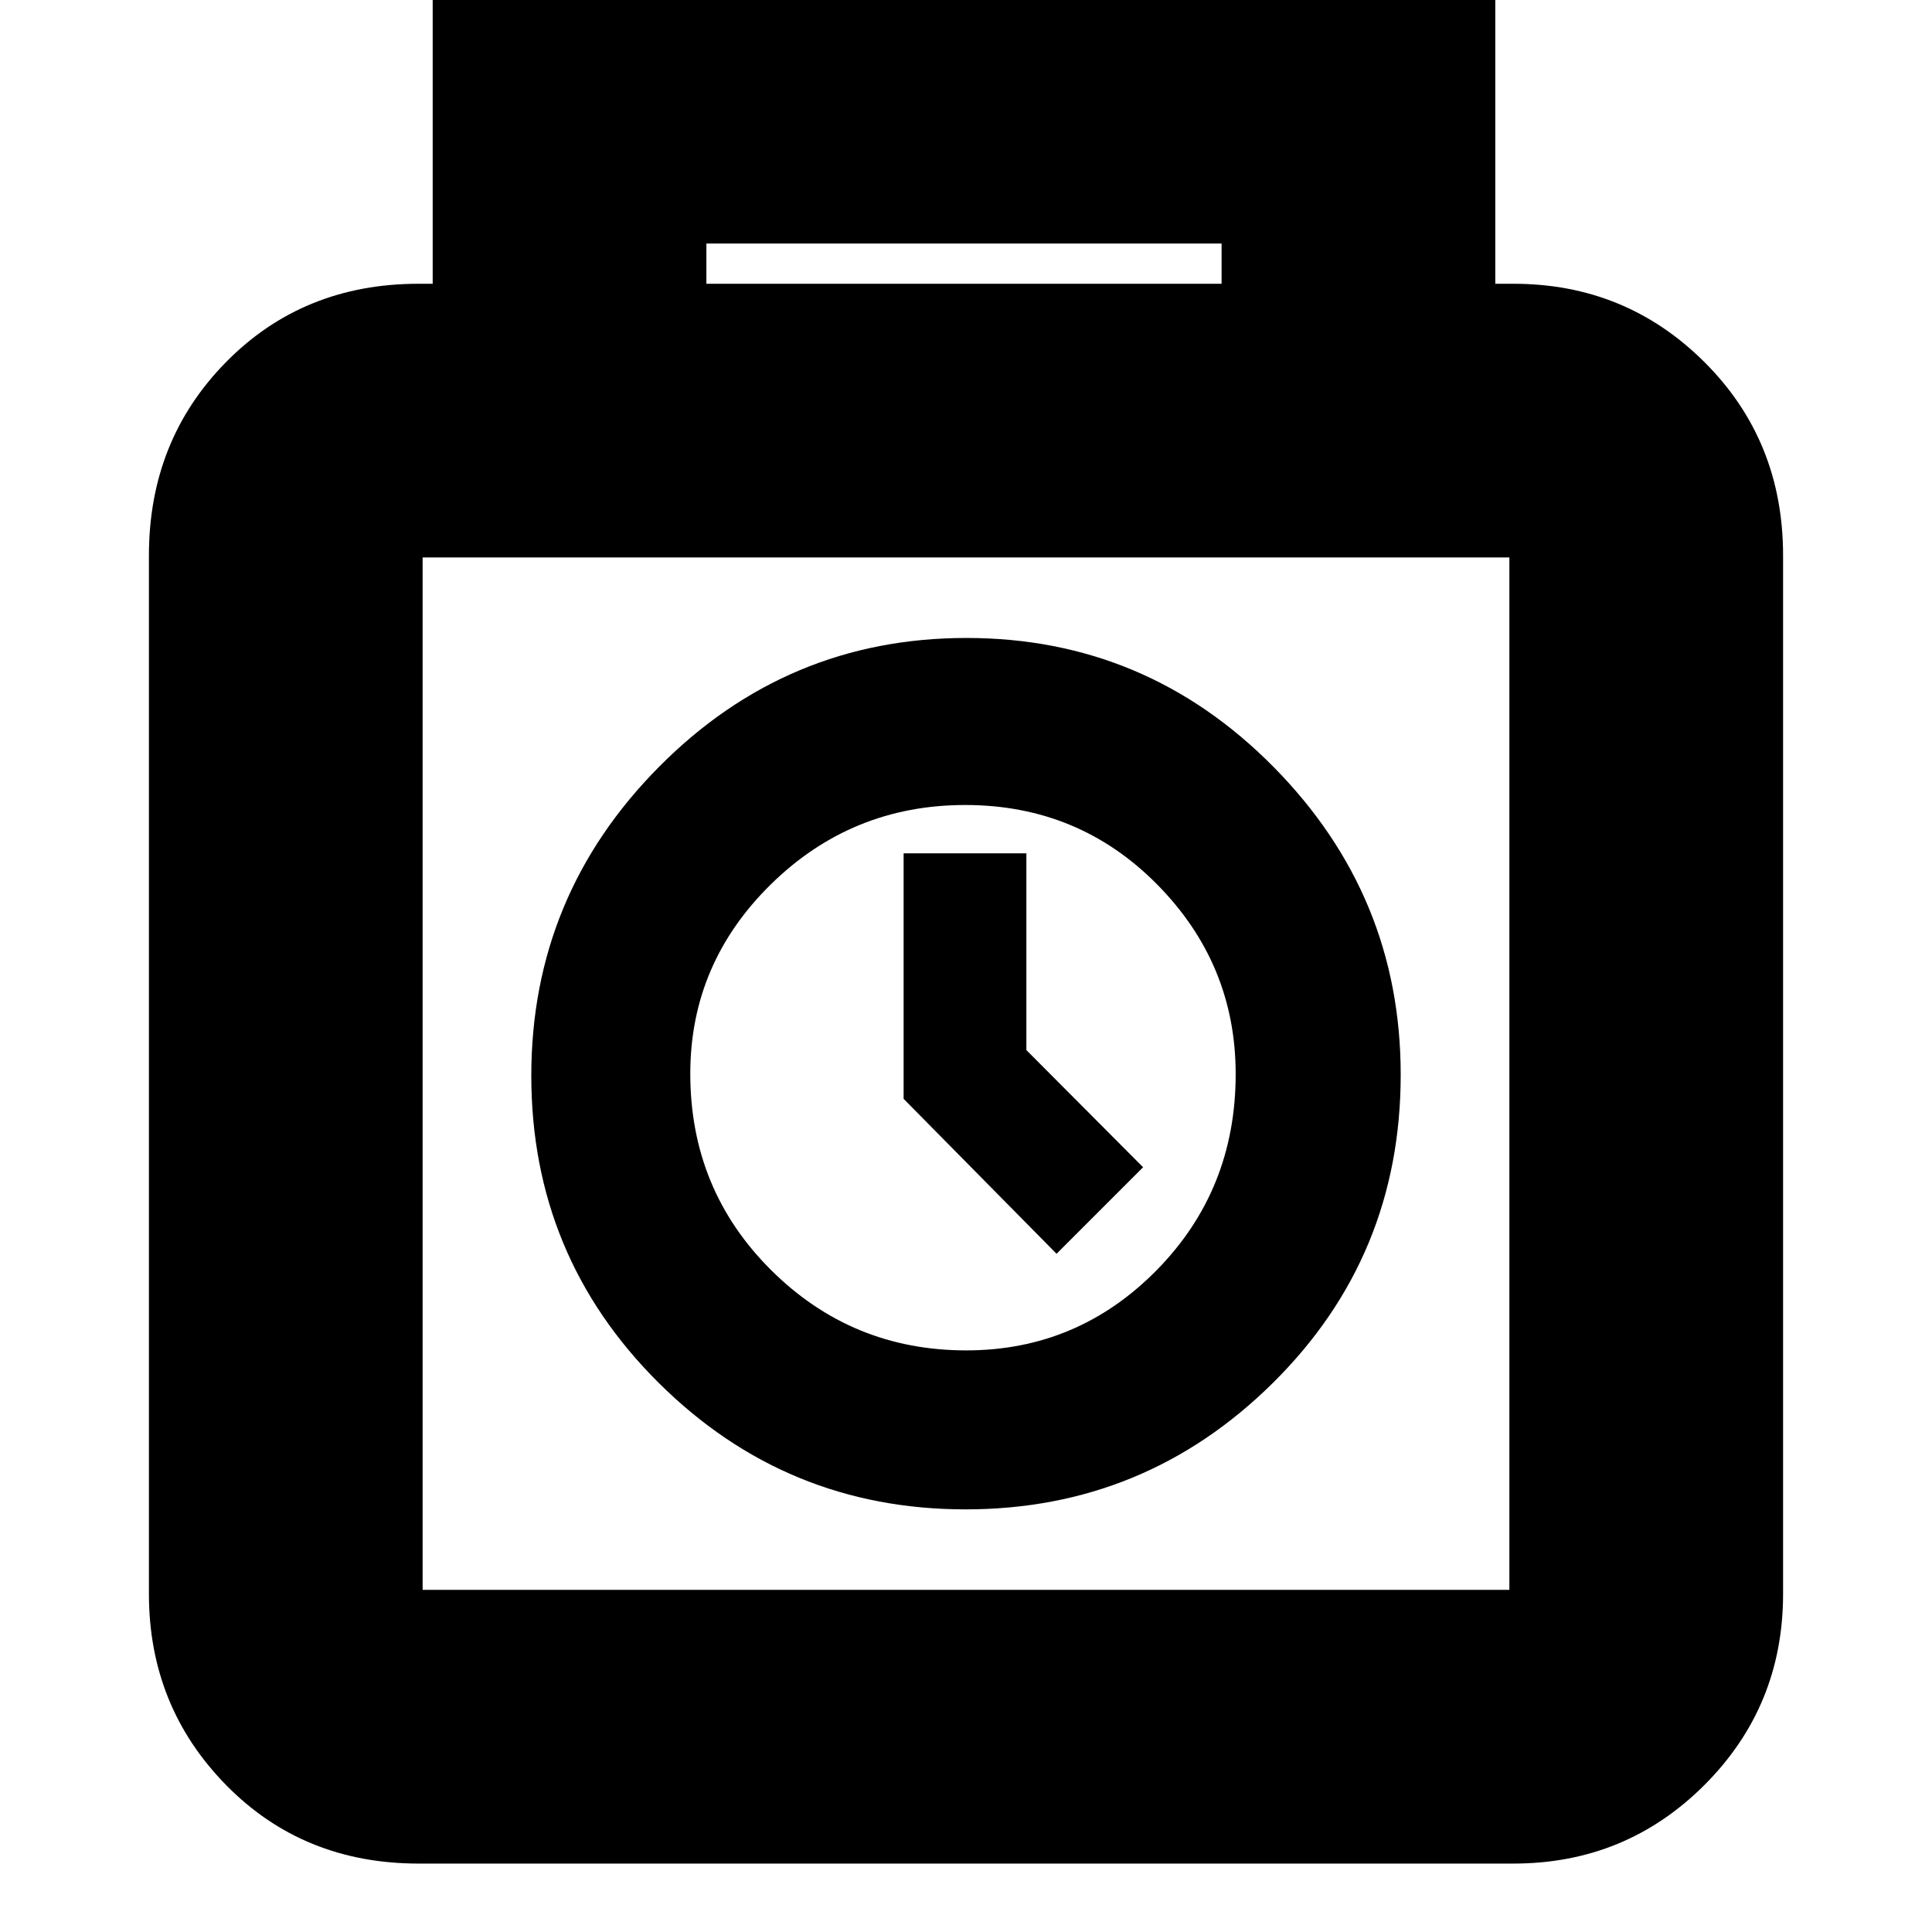 <svg xmlns="http://www.w3.org/2000/svg" height="24" viewBox="0 -960 960 960" width="24"><path d="M208-34q-57.4 0-95.7-39.06Q74-112.13 74-168v-516q0-57.13 38.3-96.06Q150.6-819 208-819h7v-156h528v156h9q55.88 0 94.94 38.94Q886-741.13 886-684v516q0 55.87-39.06 94.94Q807.88-34 752-34H208Zm143-785h256v-20H351v20ZM210-170h540v-513H210v513Zm269.77-40q89.23 0 152.73-62.84Q696-335.68 696-426q0-89-63.27-153-63.28-64-152.5-64-89.23 0-152.73 64Q264-515 264-425.5q0 89.69 63.27 152.6 63.28 62.9 152.5 62.9Zm.35-79q-56.88 0-97-39.94T343-426.5q0-54.79 40.12-94.15Q423.24-560 479.62-560T575-520.5q39 39.5 39 94.21 0 57.53-39.24 97.41Q535.51-289 480.12-289ZM525-337l43-43-58-58.22V-536h-61v122l76 77Zm-45-89Z"/></svg>